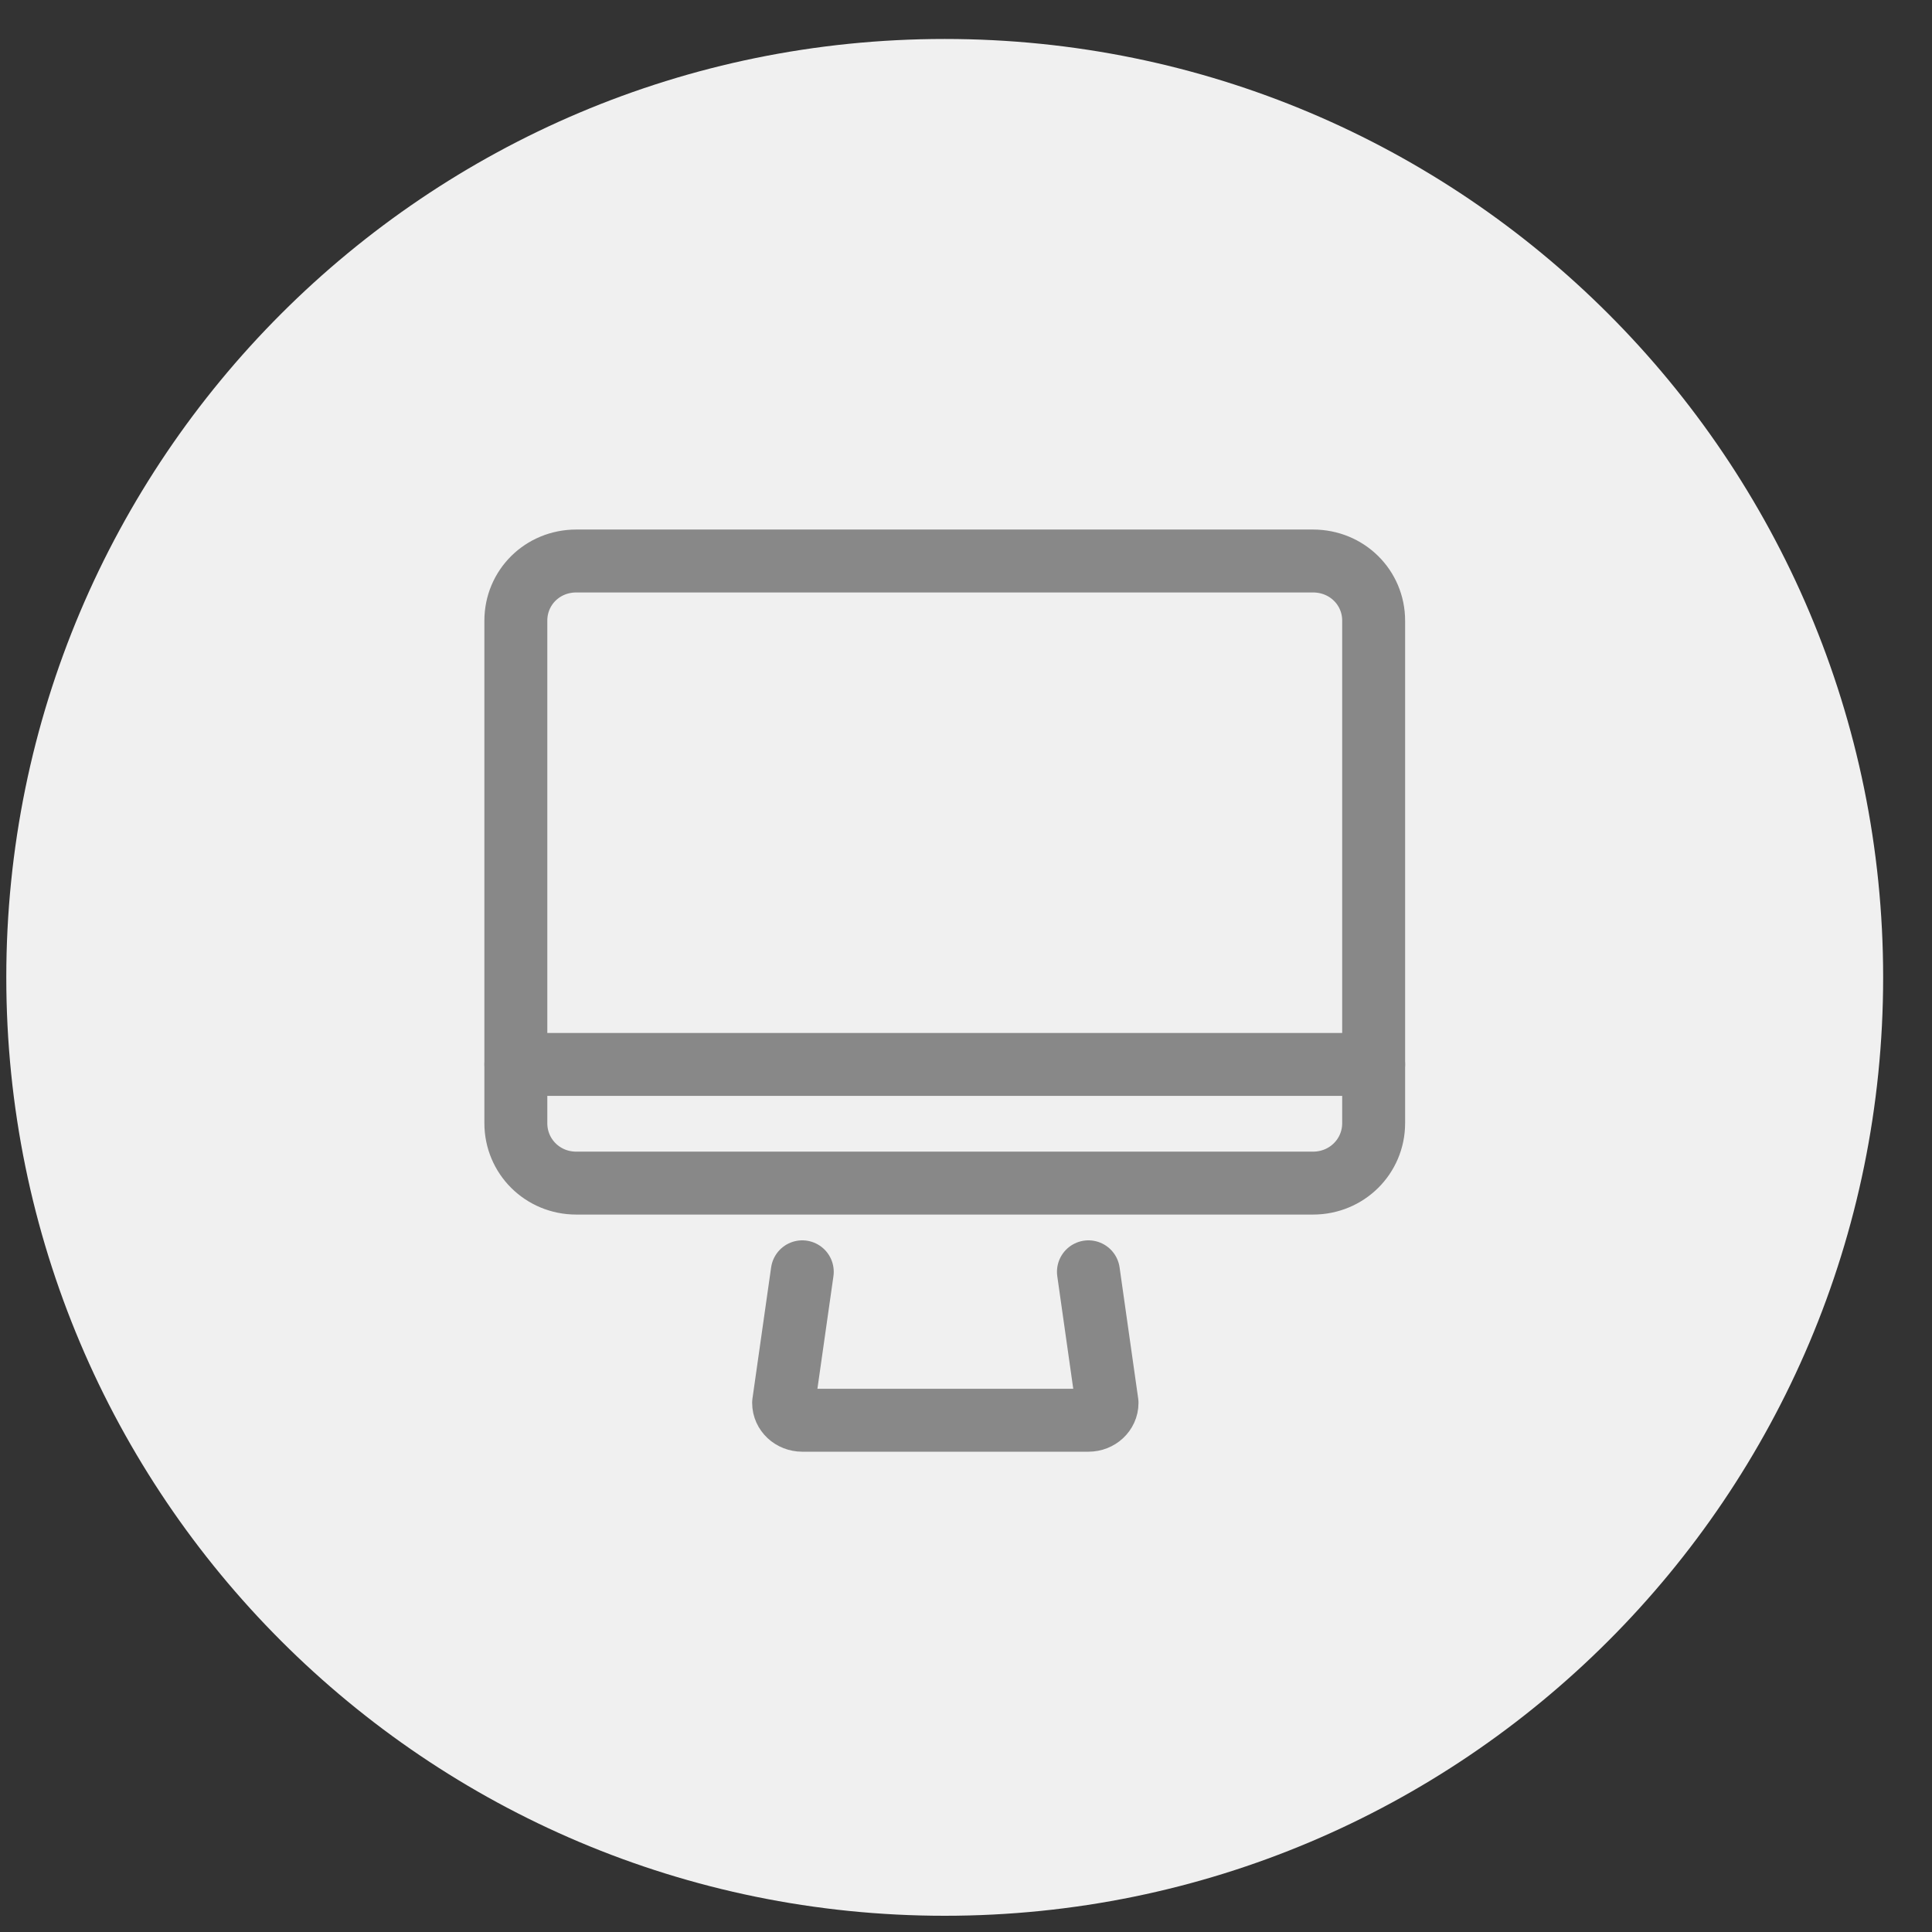 <?xml version="1.0" encoding="UTF-8" standalone="no"?>
<svg width="35px" height="35px" viewBox="0 0 35 35" version="1.1" xmlns="http://www.w3.org/2000/svg" xmlns:xlink="http://www.w3.org/1999/xlink">
    <rect x="0" y="0" width="35" height="35" fill="#333333" stroke="none"/>
    <!-- Generator: sketchtool 39.1 (31720) - http://www.bohemiancoding.com/sketch -->
    <title>8F4C8D7C-B669-4903-8F2C-617CEDFCDA9E</title>
    <desc>Created with sketchtool.</desc>
    <defs></defs>
    <g id="Responsive-web" stroke="none" stroke-width="1" fill="none" fill-rule="evenodd">
        <g id="hotel_details_Amenities_Icons" transform="translate(-391, -249)">
            <g id="LCD-TV" transform="translate(391, 248.973)">
                <path d="M34.115,17.733 C34.115,27.122 26.504,34.733 17.114,34.733 C7.724,34.733 0.114,27.122 0.114,17.733 C0.114,8.344 7.724,0.733 17.114,0.733 C26.504,0.733 34.115,8.344 34.115,17.733" id="Fill-90" fill="#F0F0F0"></path>
                <path d="M14.534,23.067 L14.196,25.442 C14.196,25.616 14.347,25.756 14.534,25.756 L19.719,25.756 C19.904,25.756 20.055,25.616 20.055,25.442 L19.718,23.067" id="Stroke-92" stroke="#888888" stroke-width="1.14" stroke-linecap="round" stroke-linejoin="round"></path>
                <path d="M23.786,10.19 L10.44,10.19 C9.827,10.19 9.345,10.669 9.345,11.272 L9.345,20.374 C9.345,20.975 9.827,21.46 10.44,21.46 L23.786,21.46 C24.4,21.46 24.885,20.975 24.885,20.374 L24.885,11.272 C24.885,10.669 24.4,10.19 23.786,10.19 L23.786,10.19 Z" id="Stroke-94" stroke="#888888" stroke-width="1.14" stroke-linecap="round" stroke-linejoin="round"></path>
                <path d="M9.346,19.31 L24.885,19.31" id="Stroke-96" stroke="#888888" stroke-width="1.14" stroke-linecap="round" stroke-linejoin="round"></path>
            </g>
        </g>
    </g>
</svg>